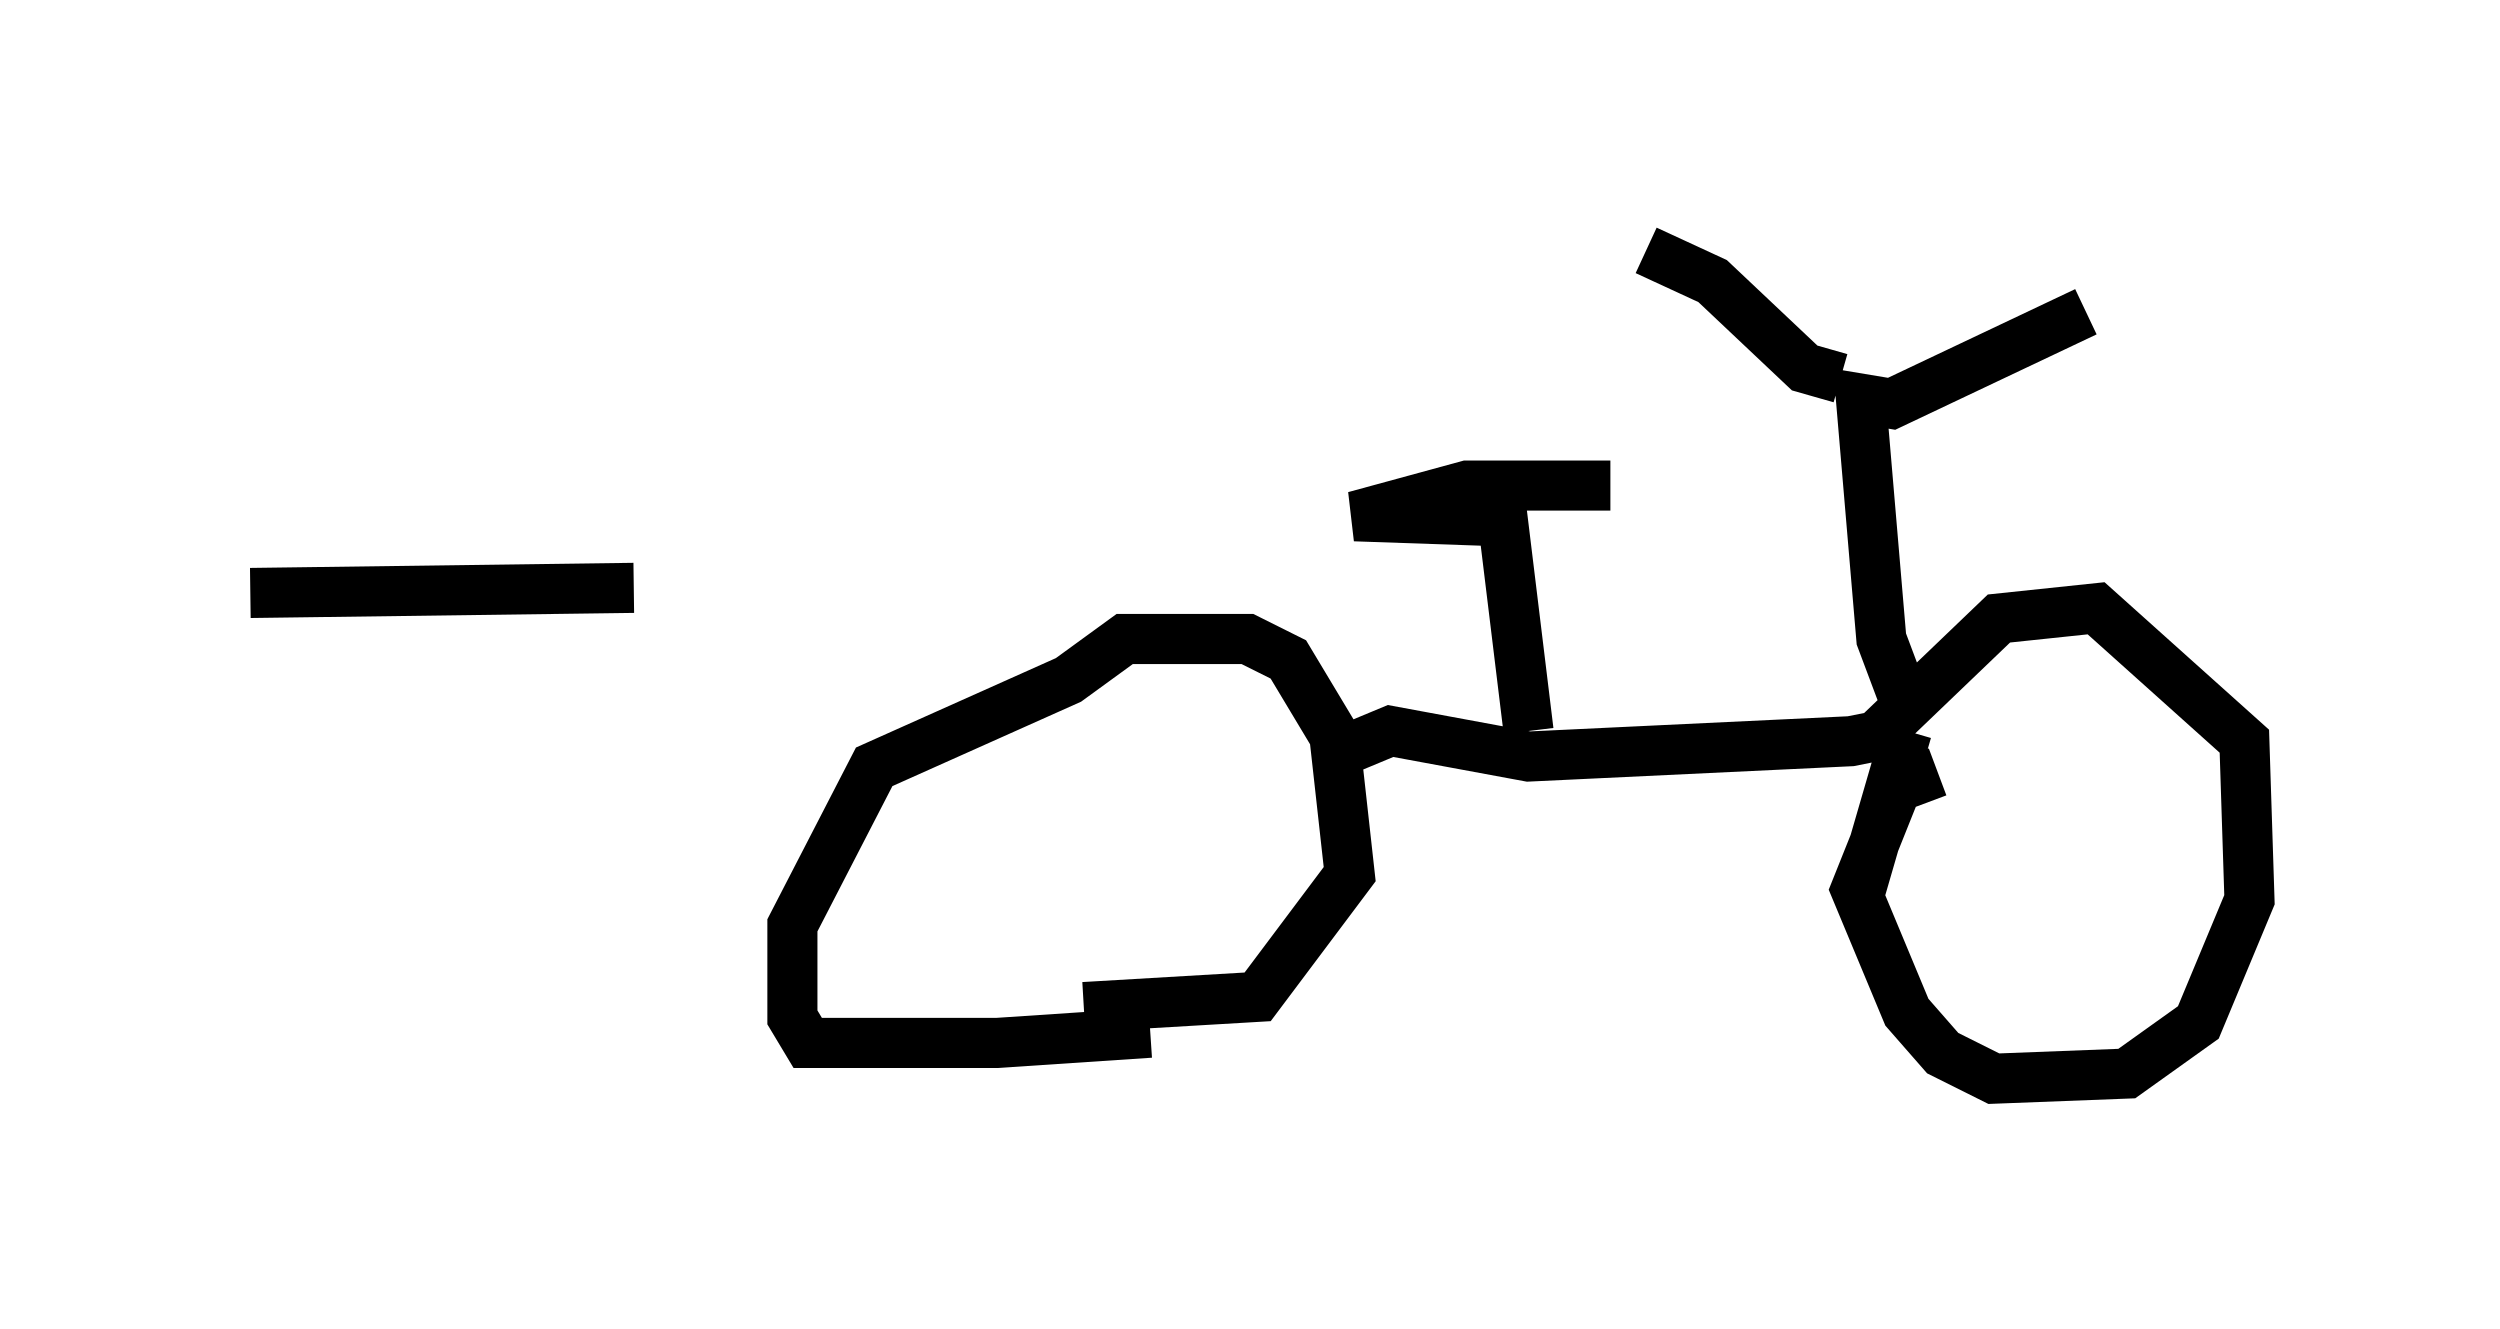 <?xml version="1.0" encoding="utf-8" ?>
<svg baseProfile="full" height="26.538" version="1.1" width="49.915" xmlns="http://www.w3.org/2000/svg" xmlns:ev="http://www.w3.org/2001/xml-events" xmlns:xlink="http://www.w3.org/1999/xlink"><defs /><rect fill="white" height="26.538" width="49.915" x="0" y="0" /><path d="M24.192, 20.006 m-1.225, 0.613 l-3.063, 0.204 -3.777, 0.0 l-0.306, -0.51 0.0, -1.838 l1.633, -3.165 3.879, -1.735 l1.123, -0.817 2.45, 0.0 l0.817, 0.408 0.919, 1.531 l0.306, 2.756 -1.838, 2.45 l-3.471, 0.204 m4.9, -5.002 l1.225, -0.51 2.756, 0.51 l6.431, -0.306 0.51, -0.102 l2.45, -2.348 1.94, -0.204 l2.96, 2.654 0.102, 3.165 l-1.021, 2.45 -1.429, 1.021 l-2.654, 0.102 -1.021, -0.51 l-0.715, -0.817 -1.021, -2.45 l0.817, -2.042 0.817, -0.306 m-0.613, -0.817 l-0.919, 3.165 m-6.635, -3.165 l-0.51, -4.185 -2.96, -0.102 l2.246, -0.613 2.858, 0.0 m6.023, 4.696 l-0.613, -1.633 -0.408, -4.798 l0.613, 0.102 3.879, -1.838 m-4.9, 1.327 l-0.715, -0.204 -1.838, -1.735 l-1.327, -0.613 m-20.213, 6.738 l-7.656, 0.102 " fill="none" stroke="black" stroke-width="1" /></svg>